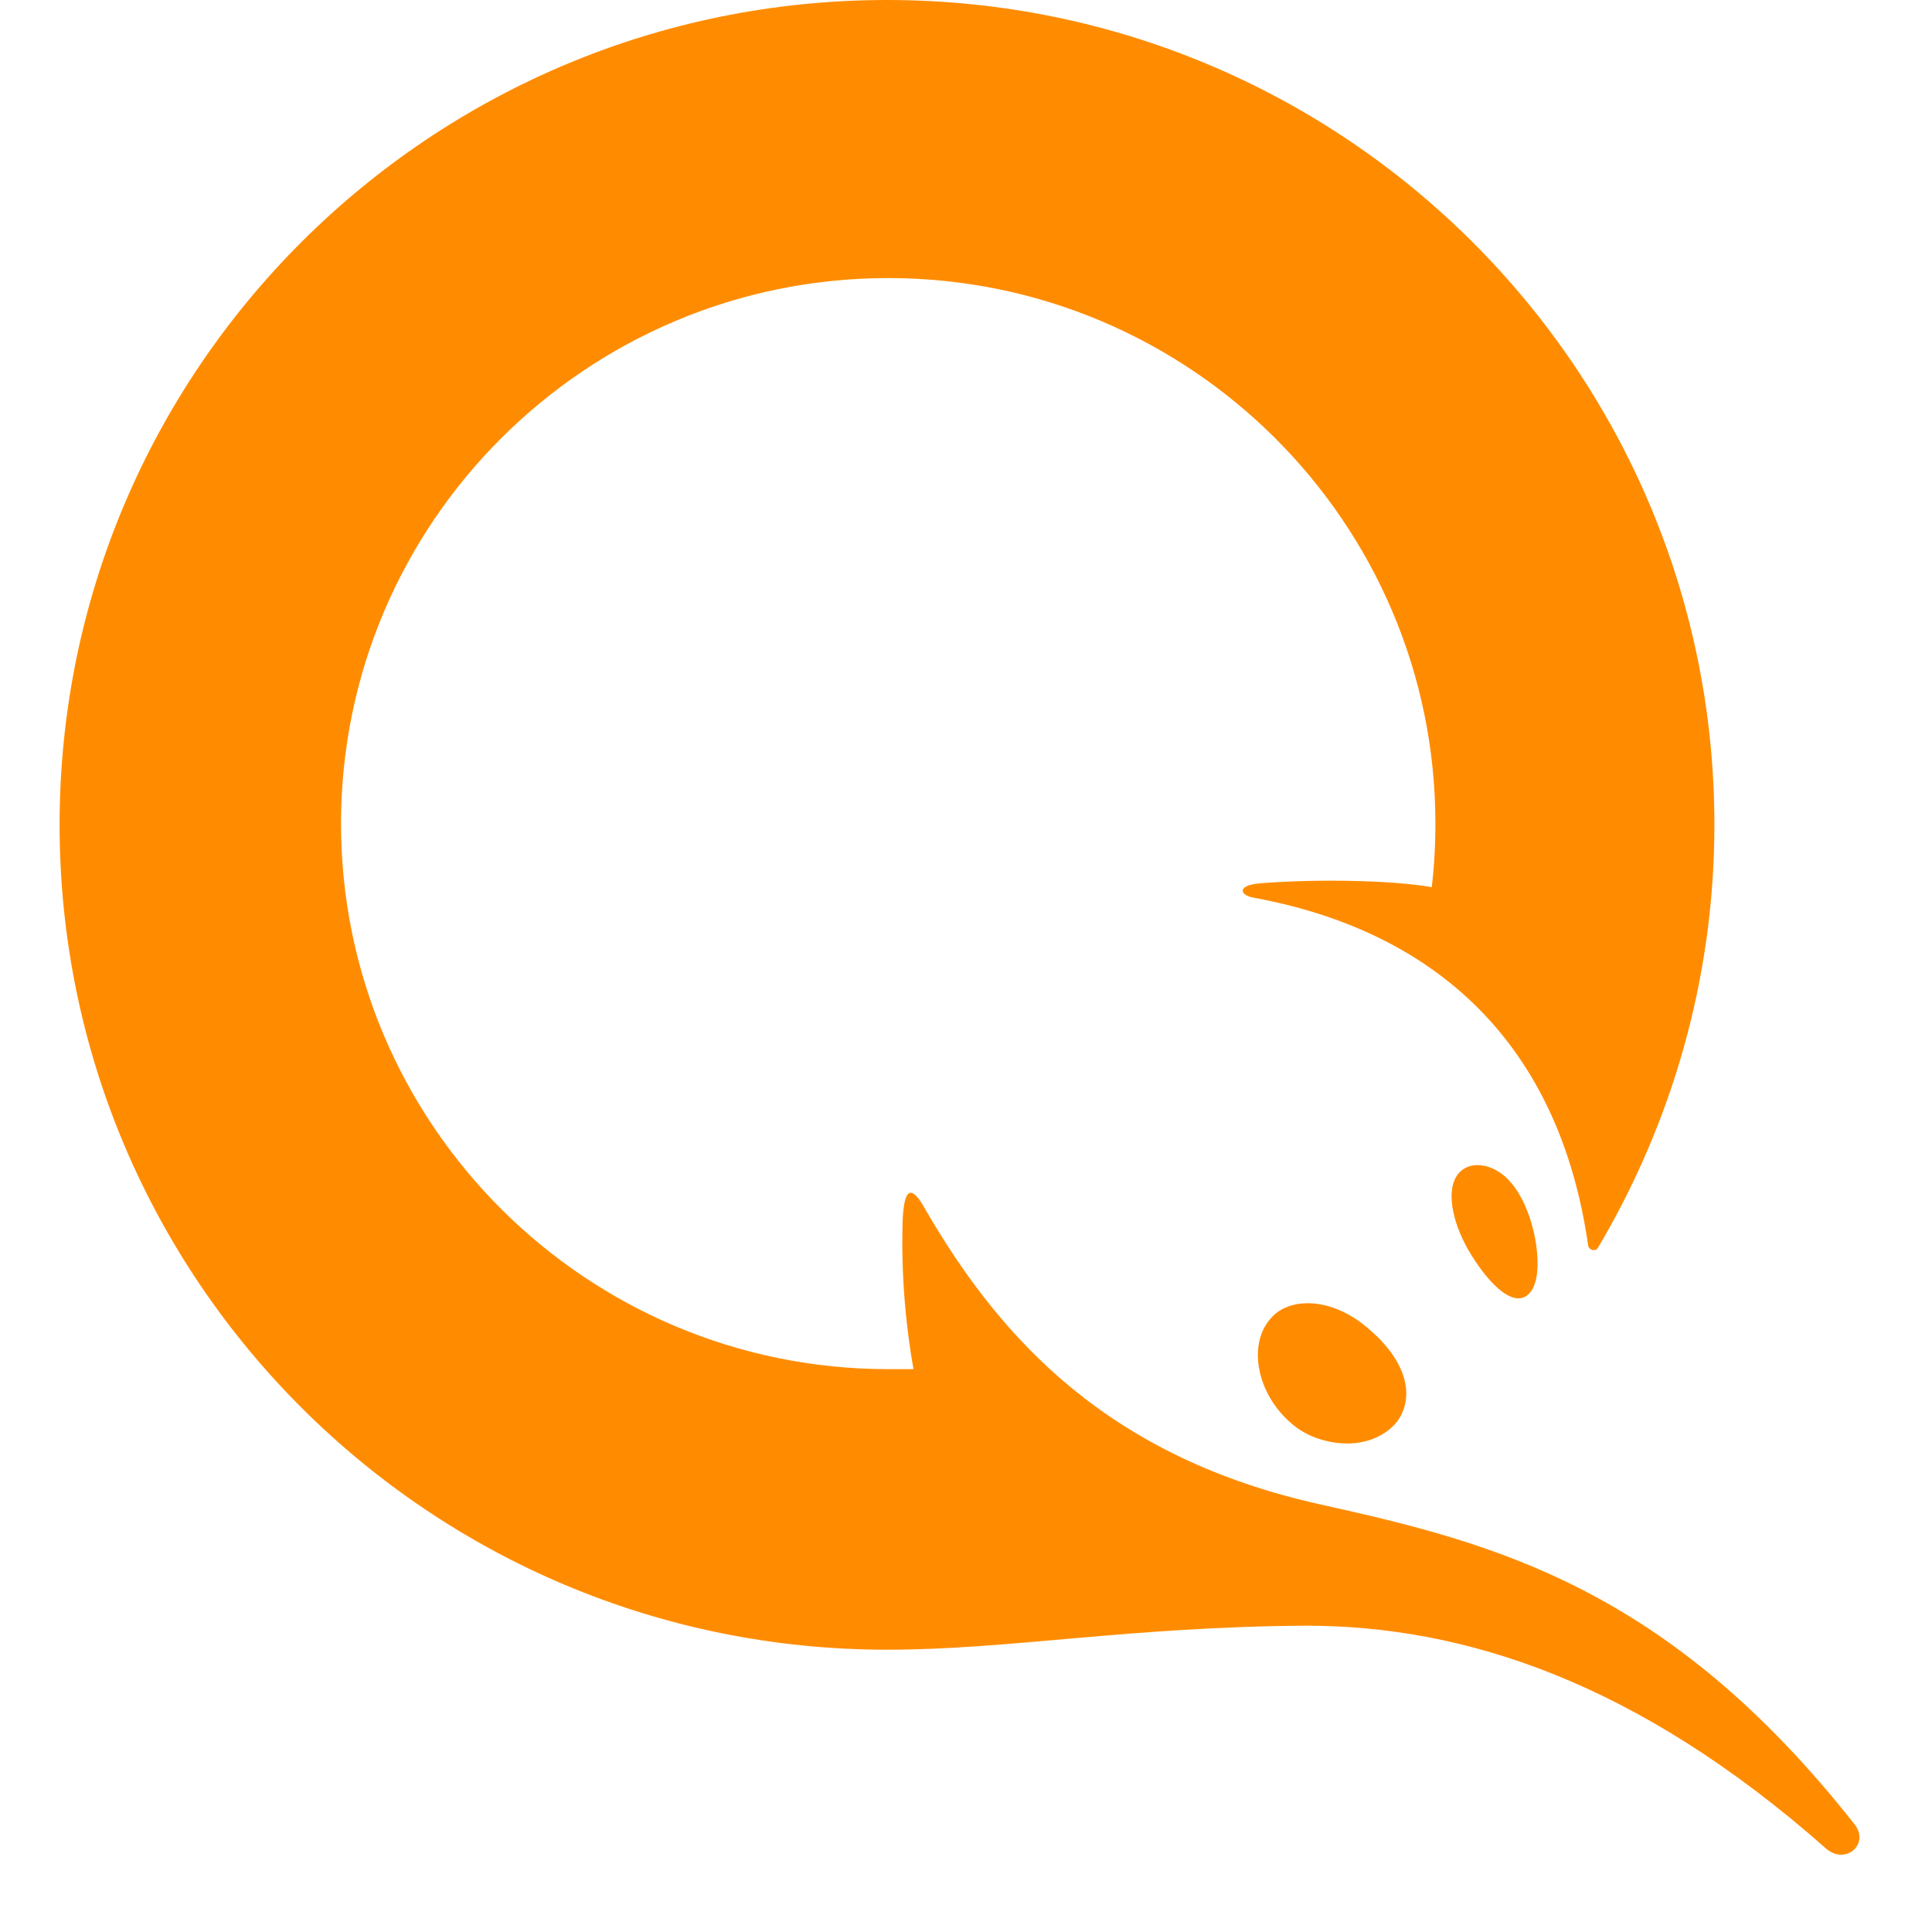 <svg width="27" height="27" viewBox="0 0 27 27" fill="none" xmlns="http://www.w3.org/2000/svg">
<g clip-path="url(#clip0)">
<path d="M20.833 16.319C21.27 16.487 21.438 17.14 21.472 17.425C21.539 17.944 21.388 18.145 21.22 18.145C21.052 18.145 20.816 17.944 20.564 17.542C20.312 17.14 20.211 16.688 20.346 16.453C20.43 16.302 20.614 16.235 20.833 16.319ZM18.278 18.213C18.547 18.213 18.85 18.33 19.119 18.564C19.64 19 19.791 19.503 19.522 19.871C19.371 20.056 19.119 20.173 18.833 20.173C18.547 20.173 18.245 20.072 18.043 19.888C17.573 19.486 17.438 18.815 17.74 18.447C17.858 18.296 18.043 18.213 18.278 18.213ZM12.396 23.055C6.009 23.055 0.833 17.894 0.833 11.527C0.833 5.16 6.01 0 12.396 0C18.782 0 23.959 5.161 23.959 11.527C23.959 13.688 23.354 15.716 22.329 17.442C22.295 17.492 22.211 17.475 22.195 17.408C21.791 14.577 20.06 13.018 17.539 12.549C17.32 12.515 17.287 12.382 17.573 12.348C18.346 12.281 19.438 12.298 20.009 12.398C20.043 12.114 20.06 11.812 20.06 11.51C20.06 7.305 16.631 3.886 12.413 3.886C8.195 3.886 4.766 7.305 4.766 11.51C4.766 15.716 8.195 19.134 12.413 19.134H12.766C12.646 18.454 12.595 17.764 12.614 17.073C12.632 16.604 12.732 16.537 12.934 16.905C13.993 18.732 15.506 20.374 18.463 21.027C20.883 21.564 23.304 22.183 25.909 25.484C26.144 25.769 25.791 26.07 25.522 25.836C22.867 23.49 20.447 22.719 18.245 22.719C15.774 22.736 14.094 23.055 12.396 23.055Z" fill="#FF8C00"/>
</g>
<defs>
<clipPath id="clip0">
<rect width="26" height="27" fill="white" transform="translate(0.833)"/>
</clipPath>
</defs>
</svg>
